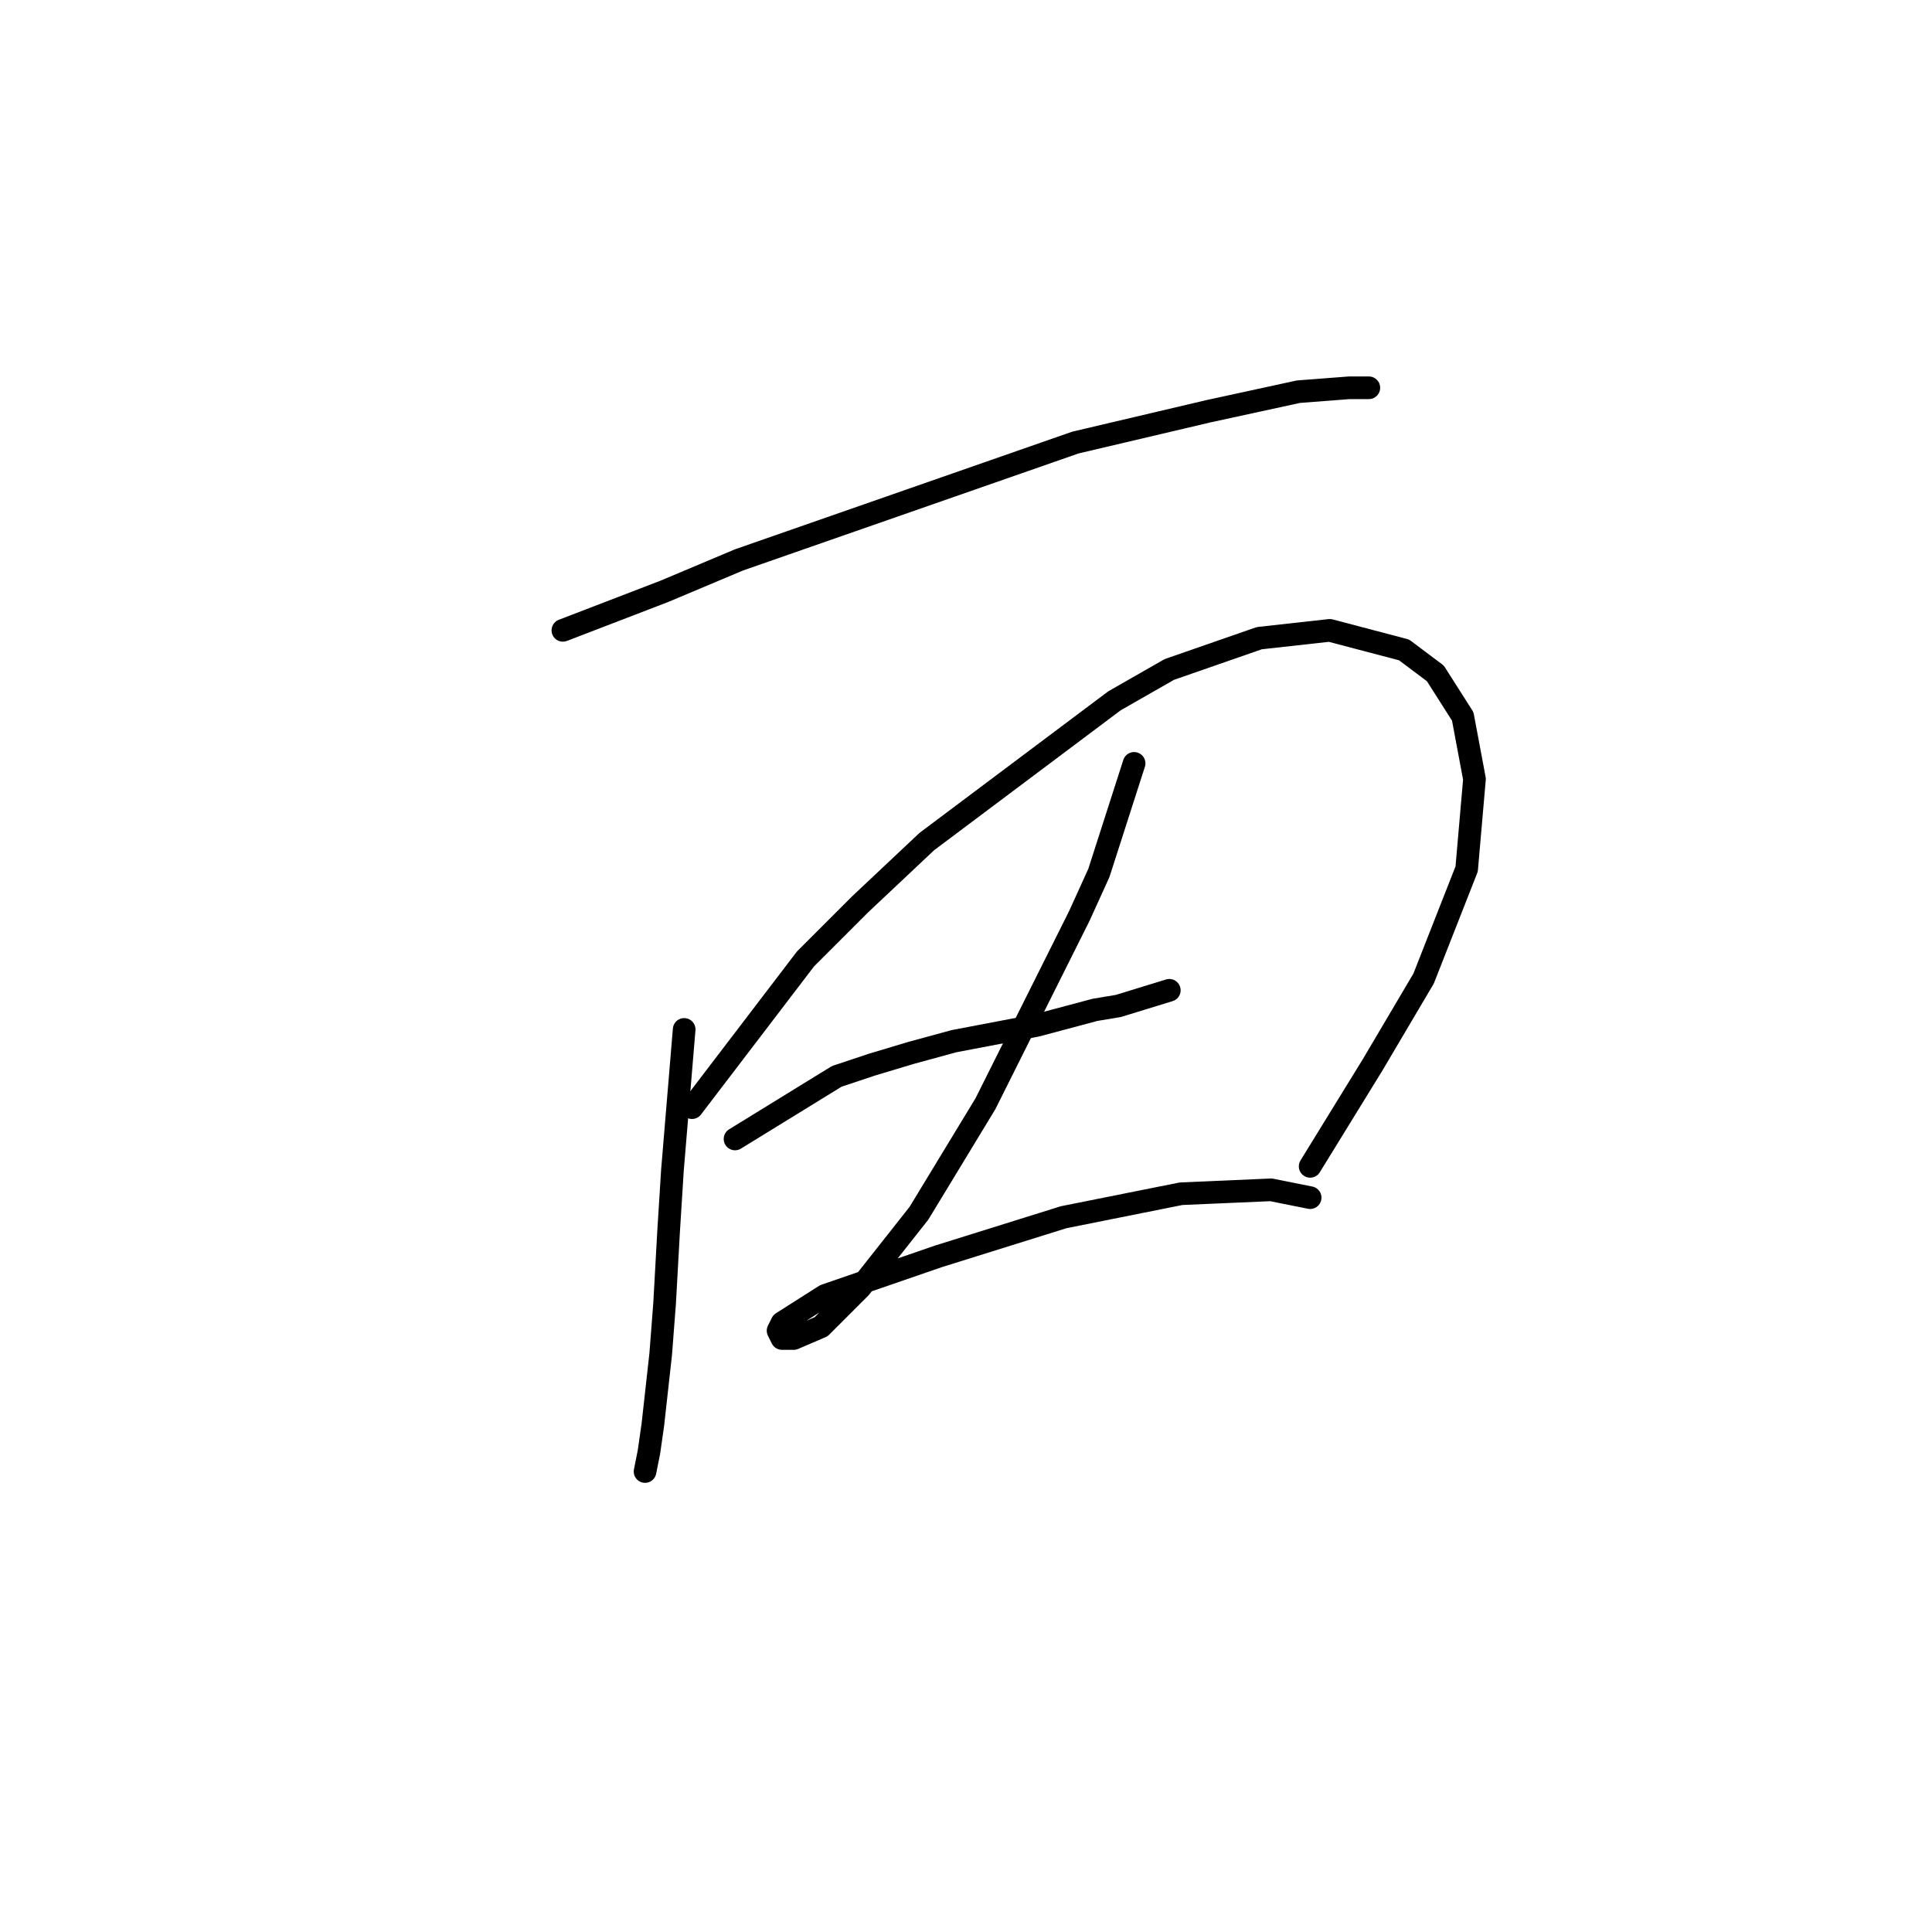 <?xml version="1.0" standalone="no"?>
    <svg width="256" height="256" xmlns="http://www.w3.org/2000/svg" version="1.1">
    <polyline stroke="black" stroke-width="3" stroke-linecap="round" fill="transparent" stroke-linejoin="round" points="74.585 83.525 88.064 78.34 97.914 74.193 142.497 58.641 160.124 54.493 172.047 51.901 178.787 51.383 181.379 51.383 181.379 51.383 " />
        <polyline stroke="black" stroke-width="3" stroke-linecap="round" fill="transparent" stroke-linejoin="round" points="90.656 136.403 89.101 155.066 88.582 163.36 88.064 172.692 87.546 179.431 86.509 188.763 85.99 192.392 85.472 194.984 85.472 194.984 " />
        <polyline stroke="black" stroke-width="3" stroke-linecap="round" fill="transparent" stroke-linejoin="round" points="91.693 146.771 106.727 127.071 113.985 119.814 122.798 111.519 147.682 92.856 154.939 88.709 166.863 84.561 176.194 83.525 186.044 86.117 190.192 89.227 193.821 94.93 195.376 103.224 194.339 115.148 188.636 129.663 181.897 141.069 173.602 154.547 173.602 154.547 " />
        <polyline stroke="black" stroke-width="3" stroke-linecap="round" fill="transparent" stroke-linejoin="round" points="97.395 150.918 110.874 142.624 115.54 141.069 120.724 139.513 126.427 137.958 137.313 135.884 145.09 133.811 148.2 133.292 154.939 131.219 154.939 131.219 " />
        <polyline stroke="black" stroke-width="3" stroke-linecap="round" fill="transparent" stroke-linejoin="round" points="150.274 101.151 145.608 115.666 143.016 121.369 130.574 146.253 121.761 160.768 113.985 170.618 108.801 175.802 105.172 177.358 103.616 177.358 103.098 176.321 103.616 175.284 109.319 171.655 124.353 166.471 140.942 161.287 156.495 158.176 168.418 157.658 173.602 158.695 173.602 158.695 " />
        </svg>